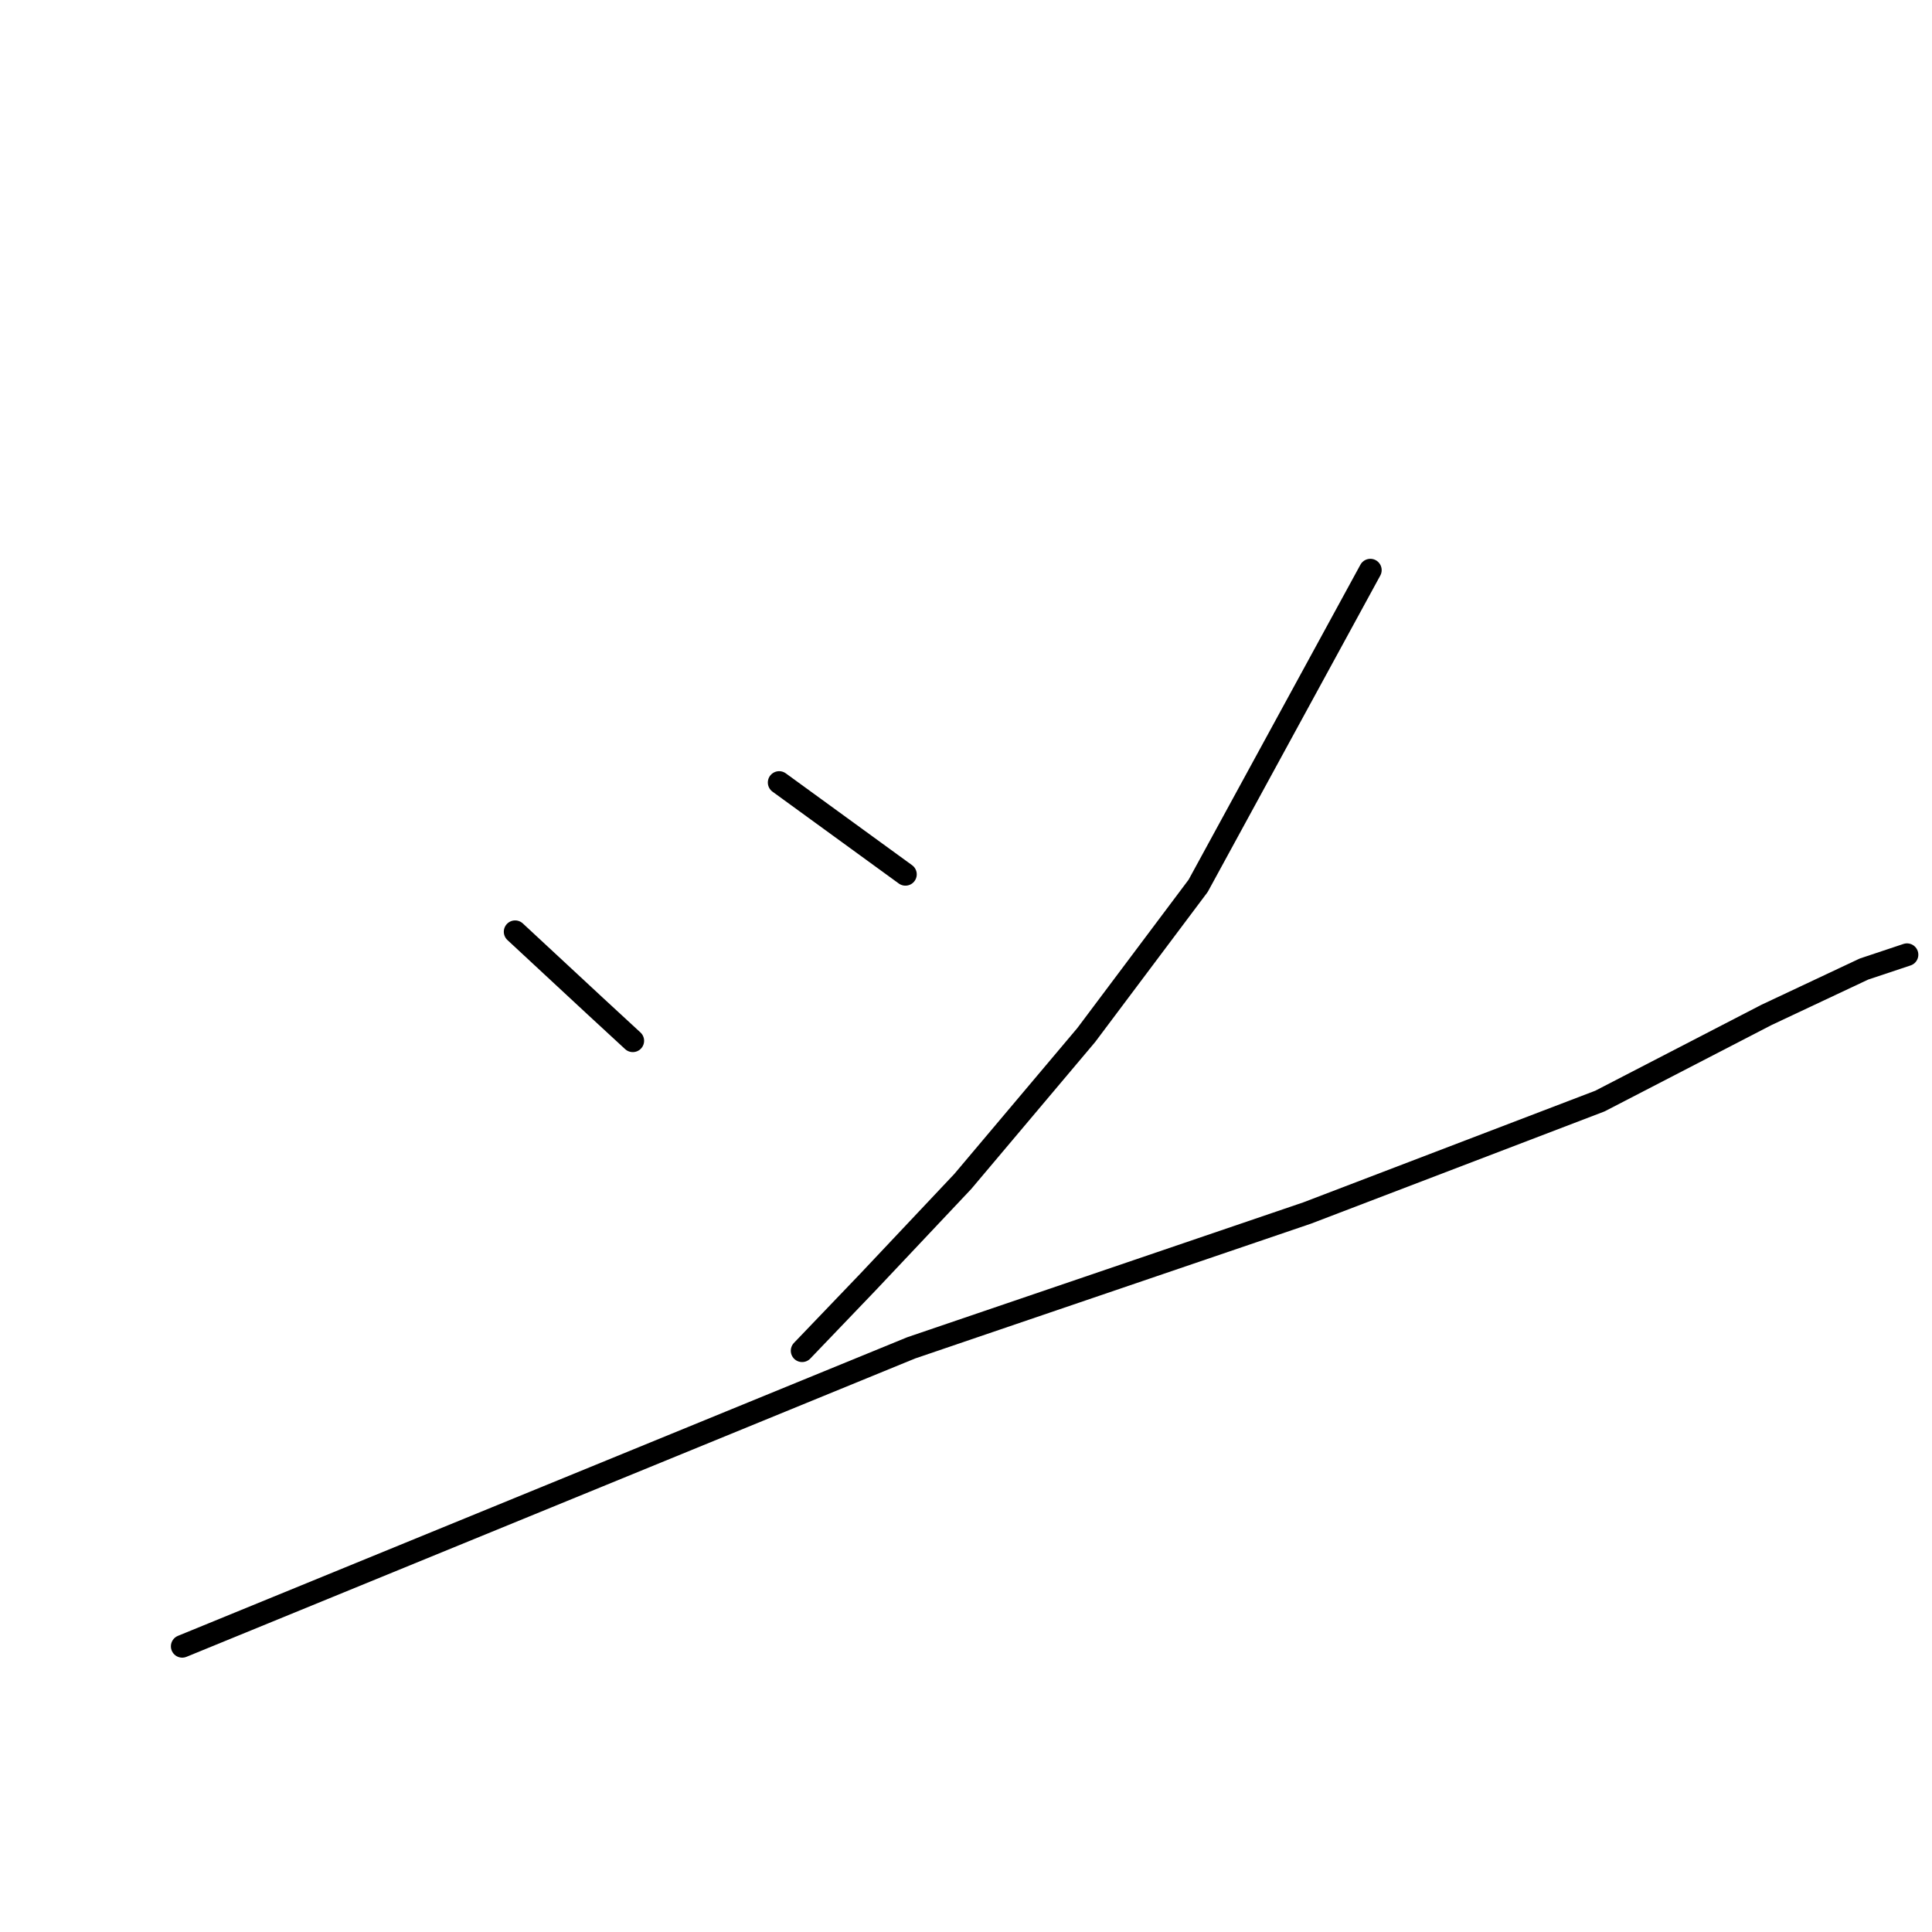 <?xml version="1.0" standalone="no"?>
    <svg width="256" height="256" xmlns="http://www.w3.org/2000/svg" version="1.1">
    <polyline stroke="black" stroke-width="3" stroke-linecap="round" fill="transparent" stroke-linejoin="round" points="68.257 123.46 73.581 128.404 78.904 133.347 83.848 137.91 83.848 137.91 " />
        <polyline stroke="black" stroke-width="3" stroke-linecap="round" fill="transparent" stroke-linejoin="round" points="103.242 103.686 111.608 109.77 119.974 115.855 119.974 115.855 " />
        <polyline stroke="black" stroke-width="3" stroke-linecap="round" fill="transparent" stroke-linejoin="round" points="181.578 75.546 170.17 96.461 158.762 117.376 143.931 137.15 127.579 156.544 115.03 169.853 106.284 178.98 106.284 178.98 " />
        <polyline stroke="black" stroke-width="3" stroke-linecap="round" fill="transparent" stroke-linejoin="round" points="24.145 218.148 72.44 198.374 120.734 178.599 173.212 160.727 212 145.896 234.055 134.488 246.985 128.404 252.689 126.502 252.689 126.502 " />
        </svg>